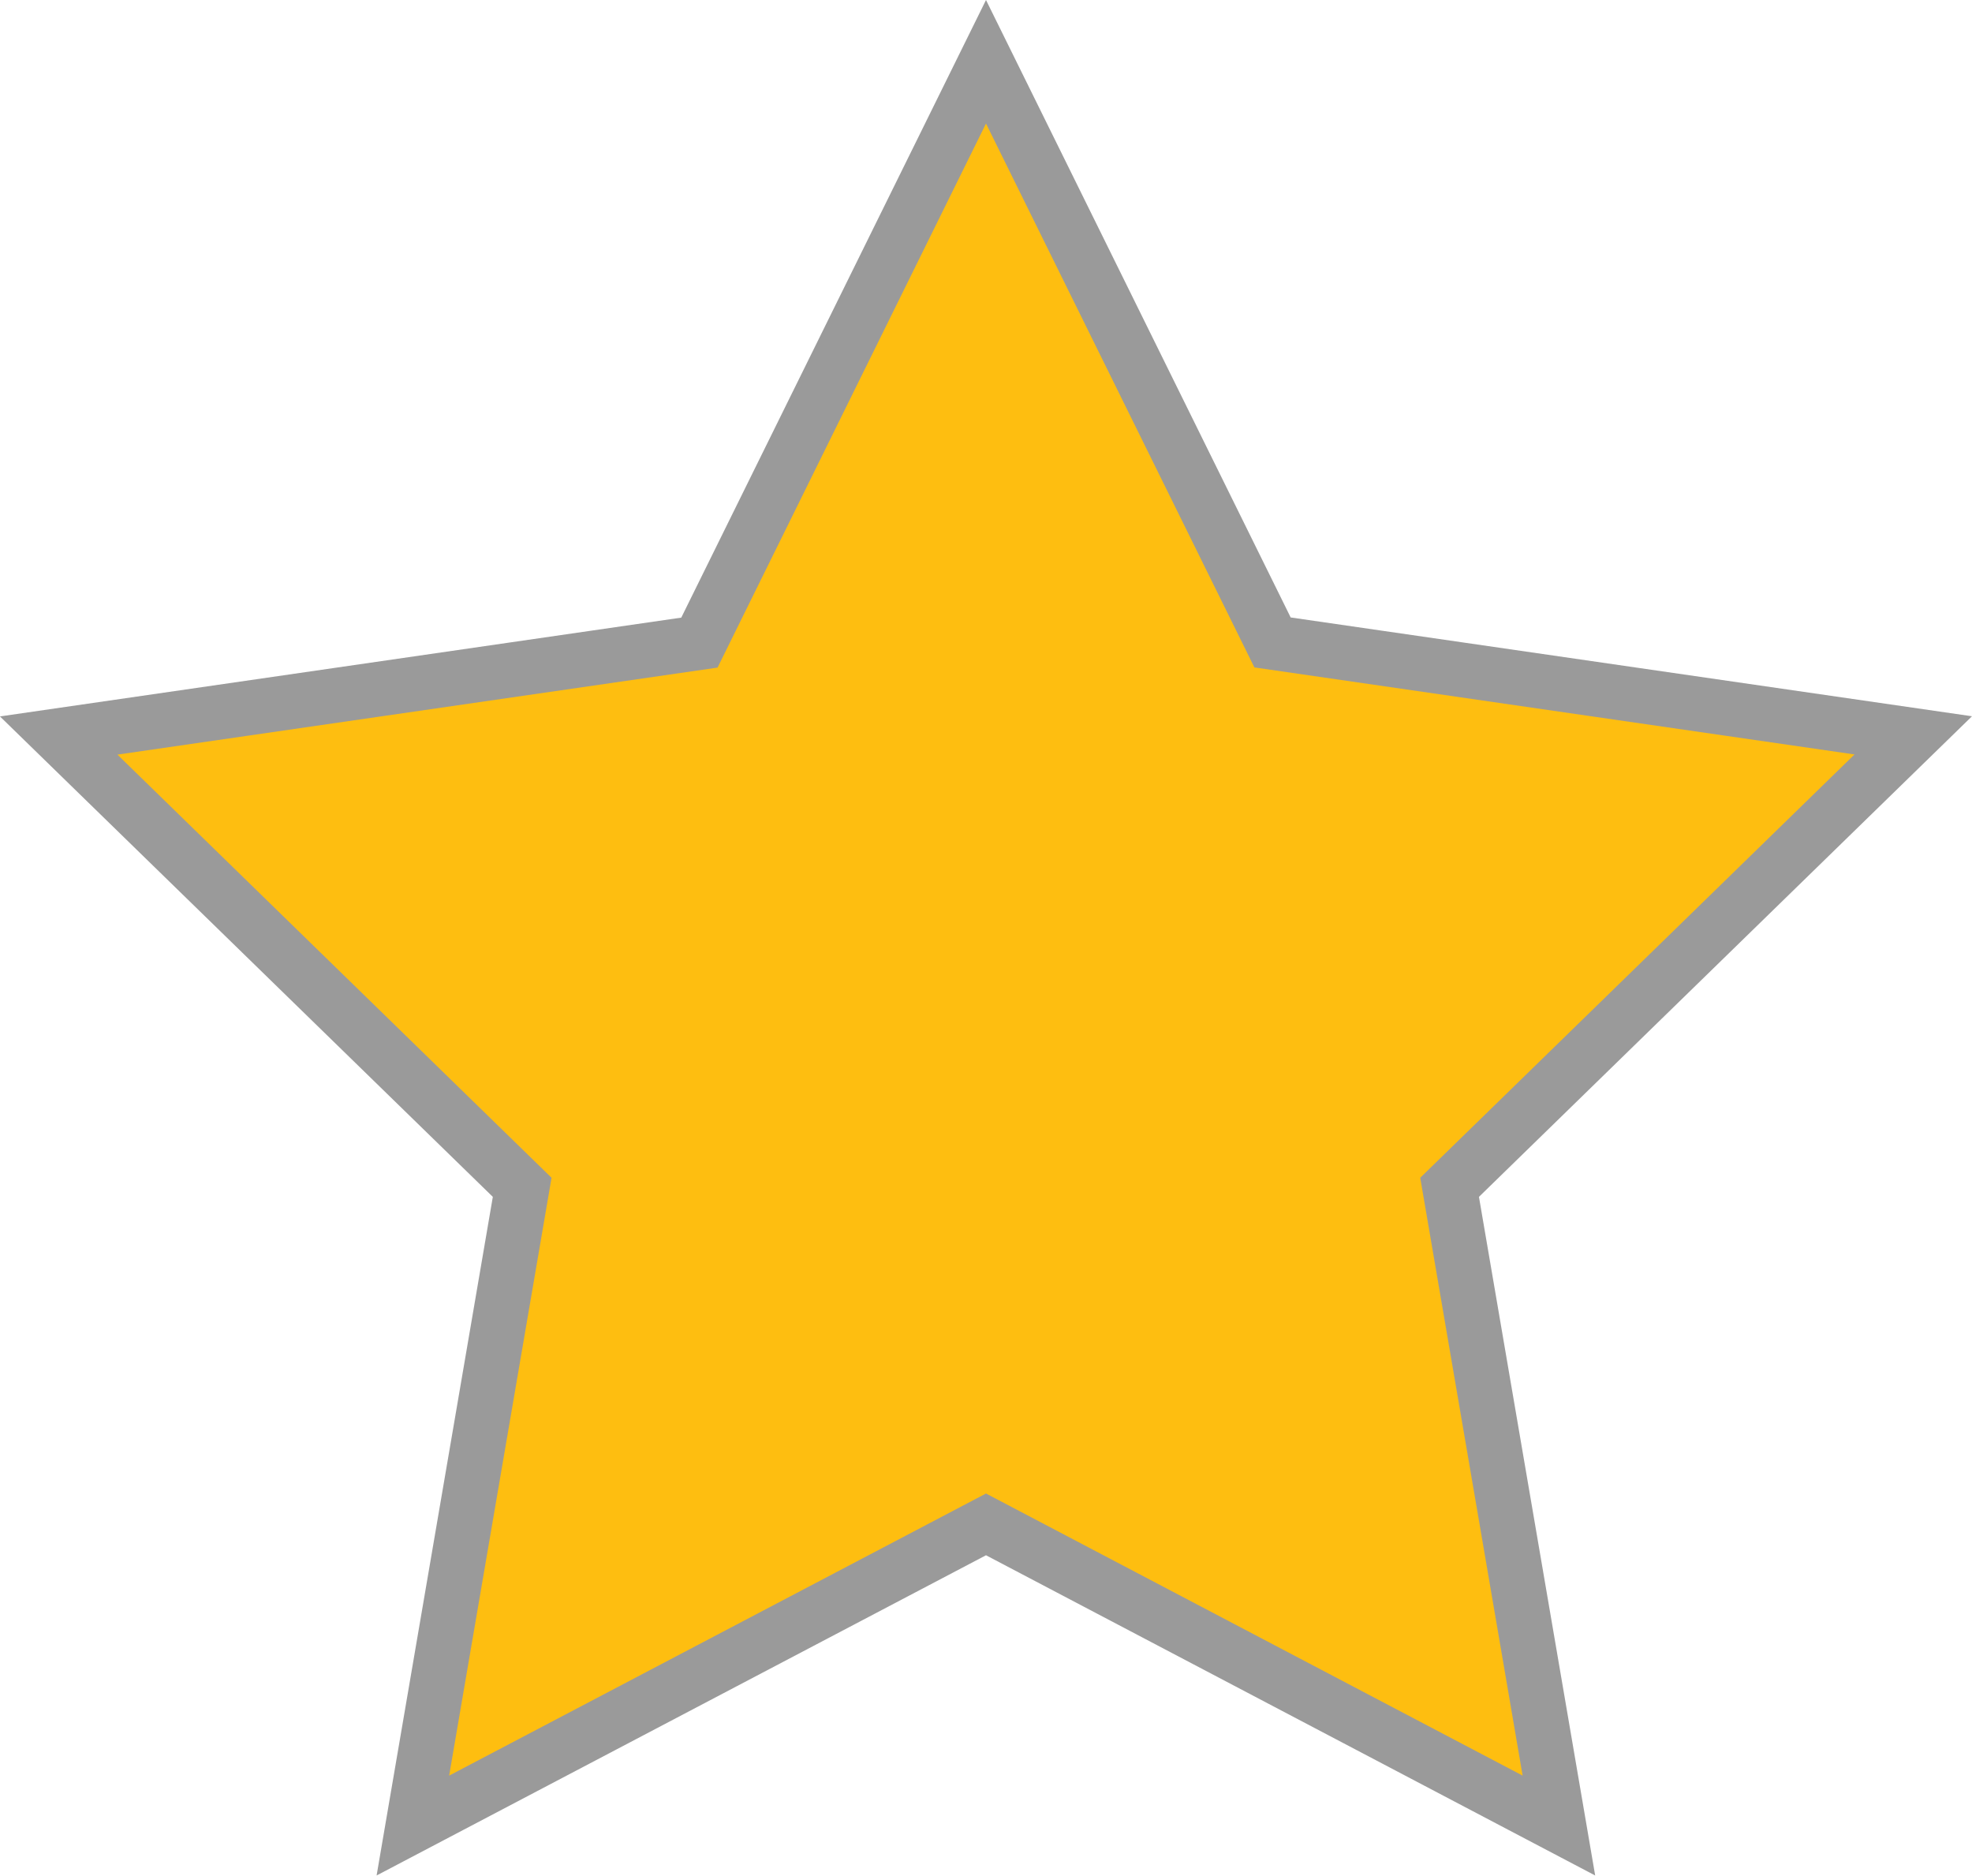 <svg xmlns="http://www.w3.org/2000/svg" width="36.084" height="34.317" viewBox="0 0 36.084 34.317">
  <path id="Path_1971" data-name="Path 1971" d="M18.042,1.13l5.243,10.624,11.724,1.7-8.484,8.269,2,11.677L18.042,27.89,7.555,33.4l2-11.677L1.074,13.457l11.724-1.7Z" transform="translate(0)" fill="#febe10" stroke="#9a9a9a" stroke-width="1"/>
</svg>
